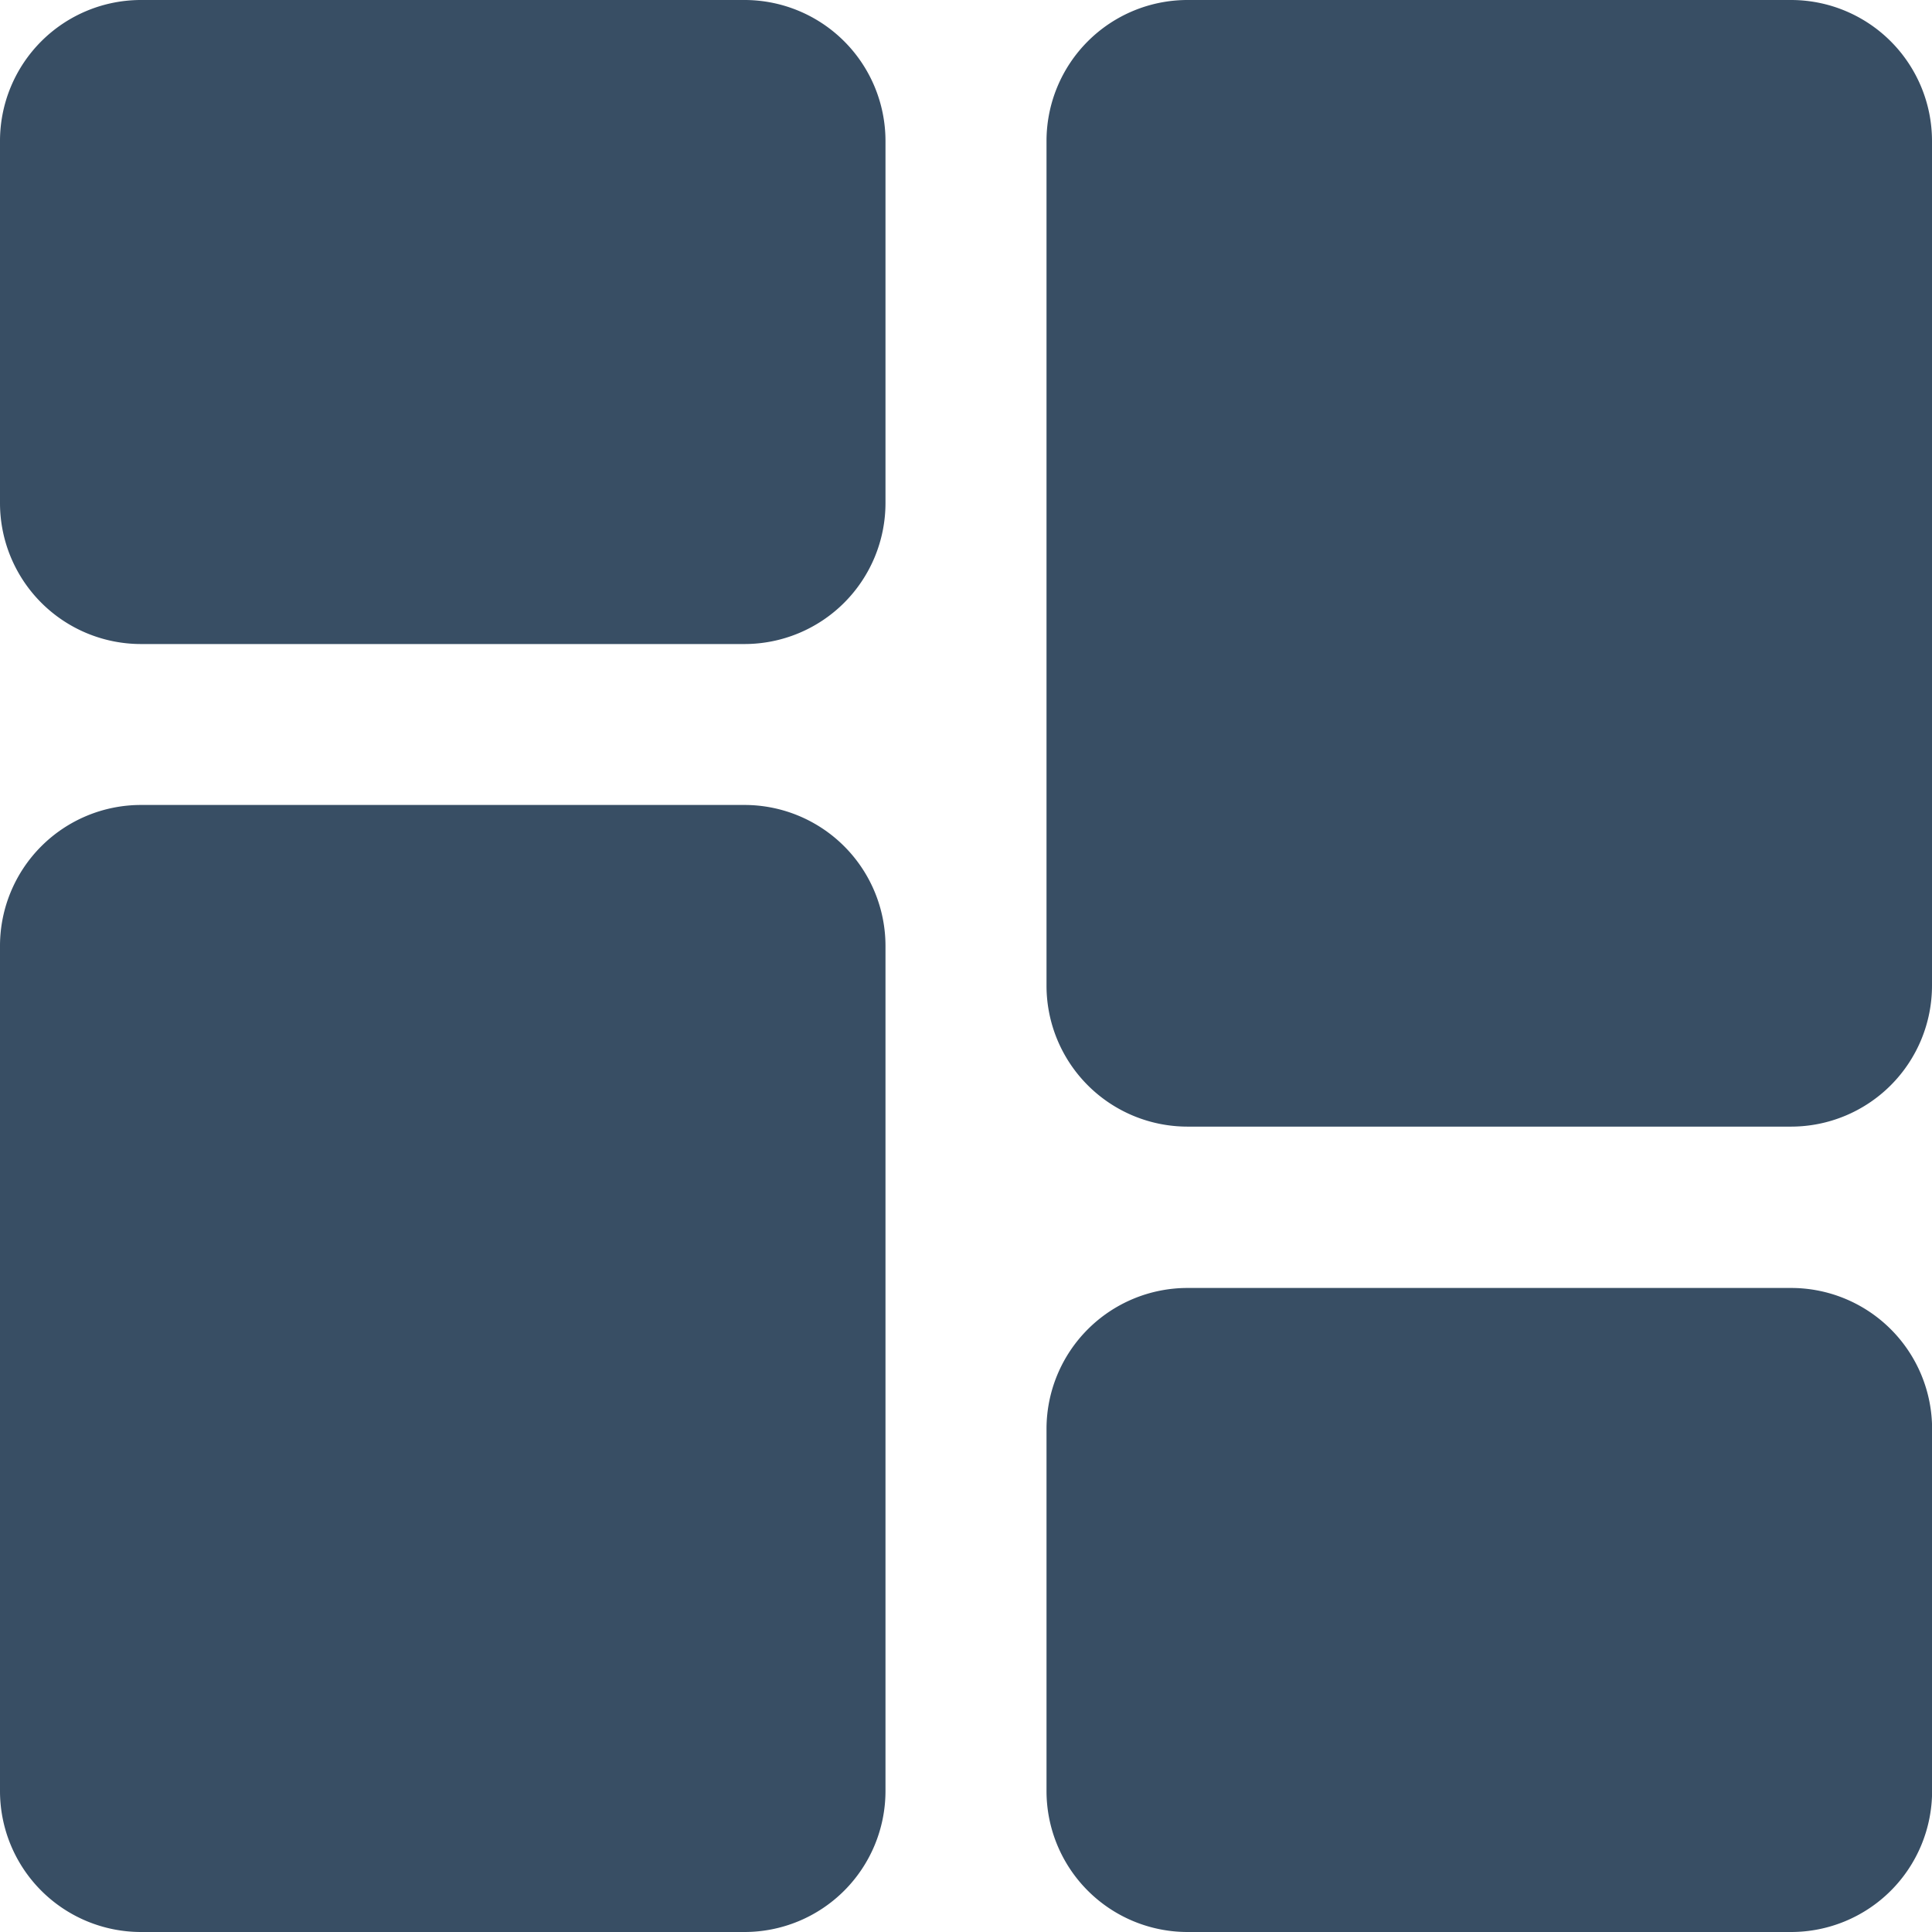 <svg id="dashboard_1_" data-name="dashboard (1)" xmlns="http://www.w3.org/2000/svg" width="18.62" height="18.62" viewBox="0 0 18.62 18.62">
  <path id="Path_929" data-name="Path 929" d="M7.176,0H1.358A1.359,1.359,0,0,0,0,1.358V4.849A1.359,1.359,0,0,0,1.358,6.207H7.176A1.359,1.359,0,0,0,8.534,4.849V1.358A1.359,1.359,0,0,0,7.176,0Zm0,0" fill="#384e64"/>
  <path id="Path_930" data-name="Path 930" d="M7.176,213.332H1.358A1.359,1.359,0,0,0,0,214.69v8.146a1.359,1.359,0,0,0,1.358,1.358H7.176a1.359,1.359,0,0,0,1.358-1.358V214.69A1.359,1.359,0,0,0,7.176,213.332Zm0,0" transform="translate(0 -205.574)" fill="#384e64"/>
  <path id="Path_931" data-name="Path 931" d="M284.509,341.332H278.69a1.359,1.359,0,0,0-1.358,1.358v3.491a1.359,1.359,0,0,0,1.358,1.358h5.819a1.359,1.359,0,0,0,1.358-1.358V342.69A1.359,1.359,0,0,0,284.509,341.332Zm0,0" transform="translate(-267.246 -328.919)" fill="#384e64"/>
  <path id="Path_932" data-name="Path 932" d="M284.509,0H278.69a1.359,1.359,0,0,0-1.358,1.358V9.5a1.359,1.359,0,0,0,1.358,1.358h5.819A1.359,1.359,0,0,0,285.866,9.5V1.358A1.359,1.359,0,0,0,284.509,0Zm0,0" transform="translate(-267.246)" fill="#384e64"/>
</svg>
